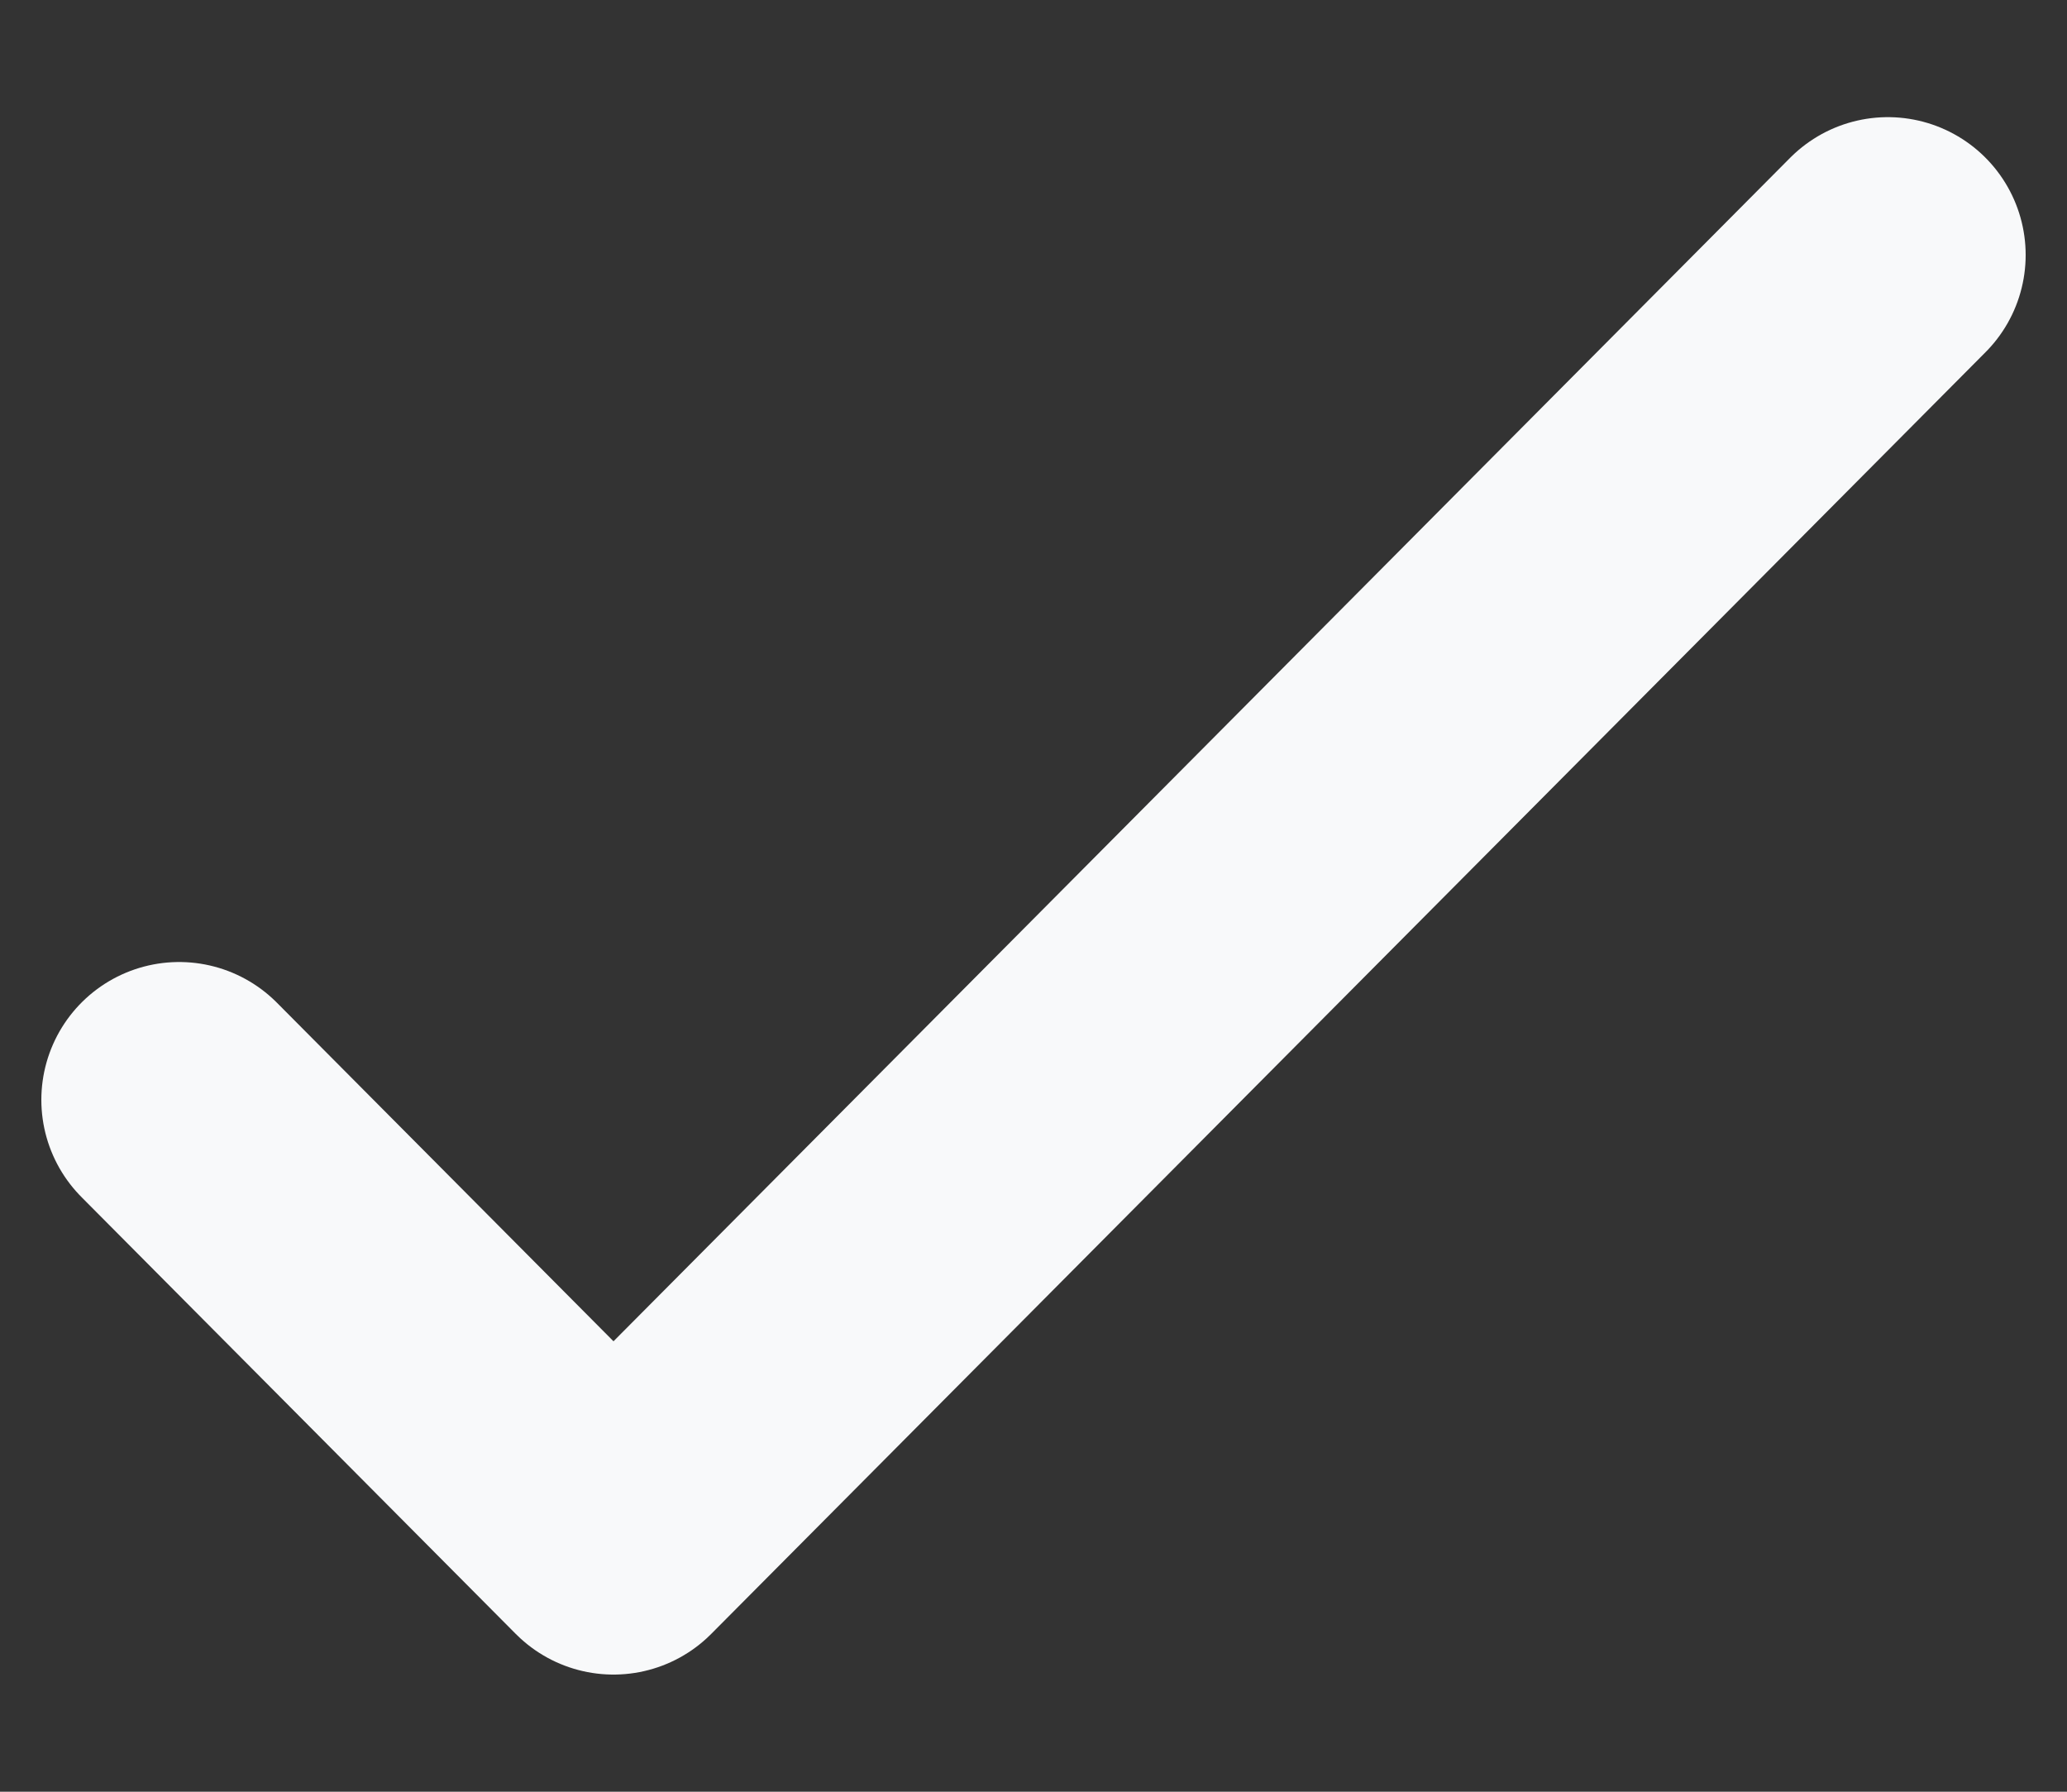 <svg width="15" height="13" viewBox="0 0 15 13" fill="none" xmlns="http://www.w3.org/2000/svg">
<rect x="0" y="0" width="15" height="13" fill="#333333" stroke="none"/>
<path d="M13.7 1.85L4.452 11.15L1.3 7.98" stroke="#F8F9FA" stroke-width="2" stroke-linecap="round" stroke-linejoin="round"/>
</svg>
